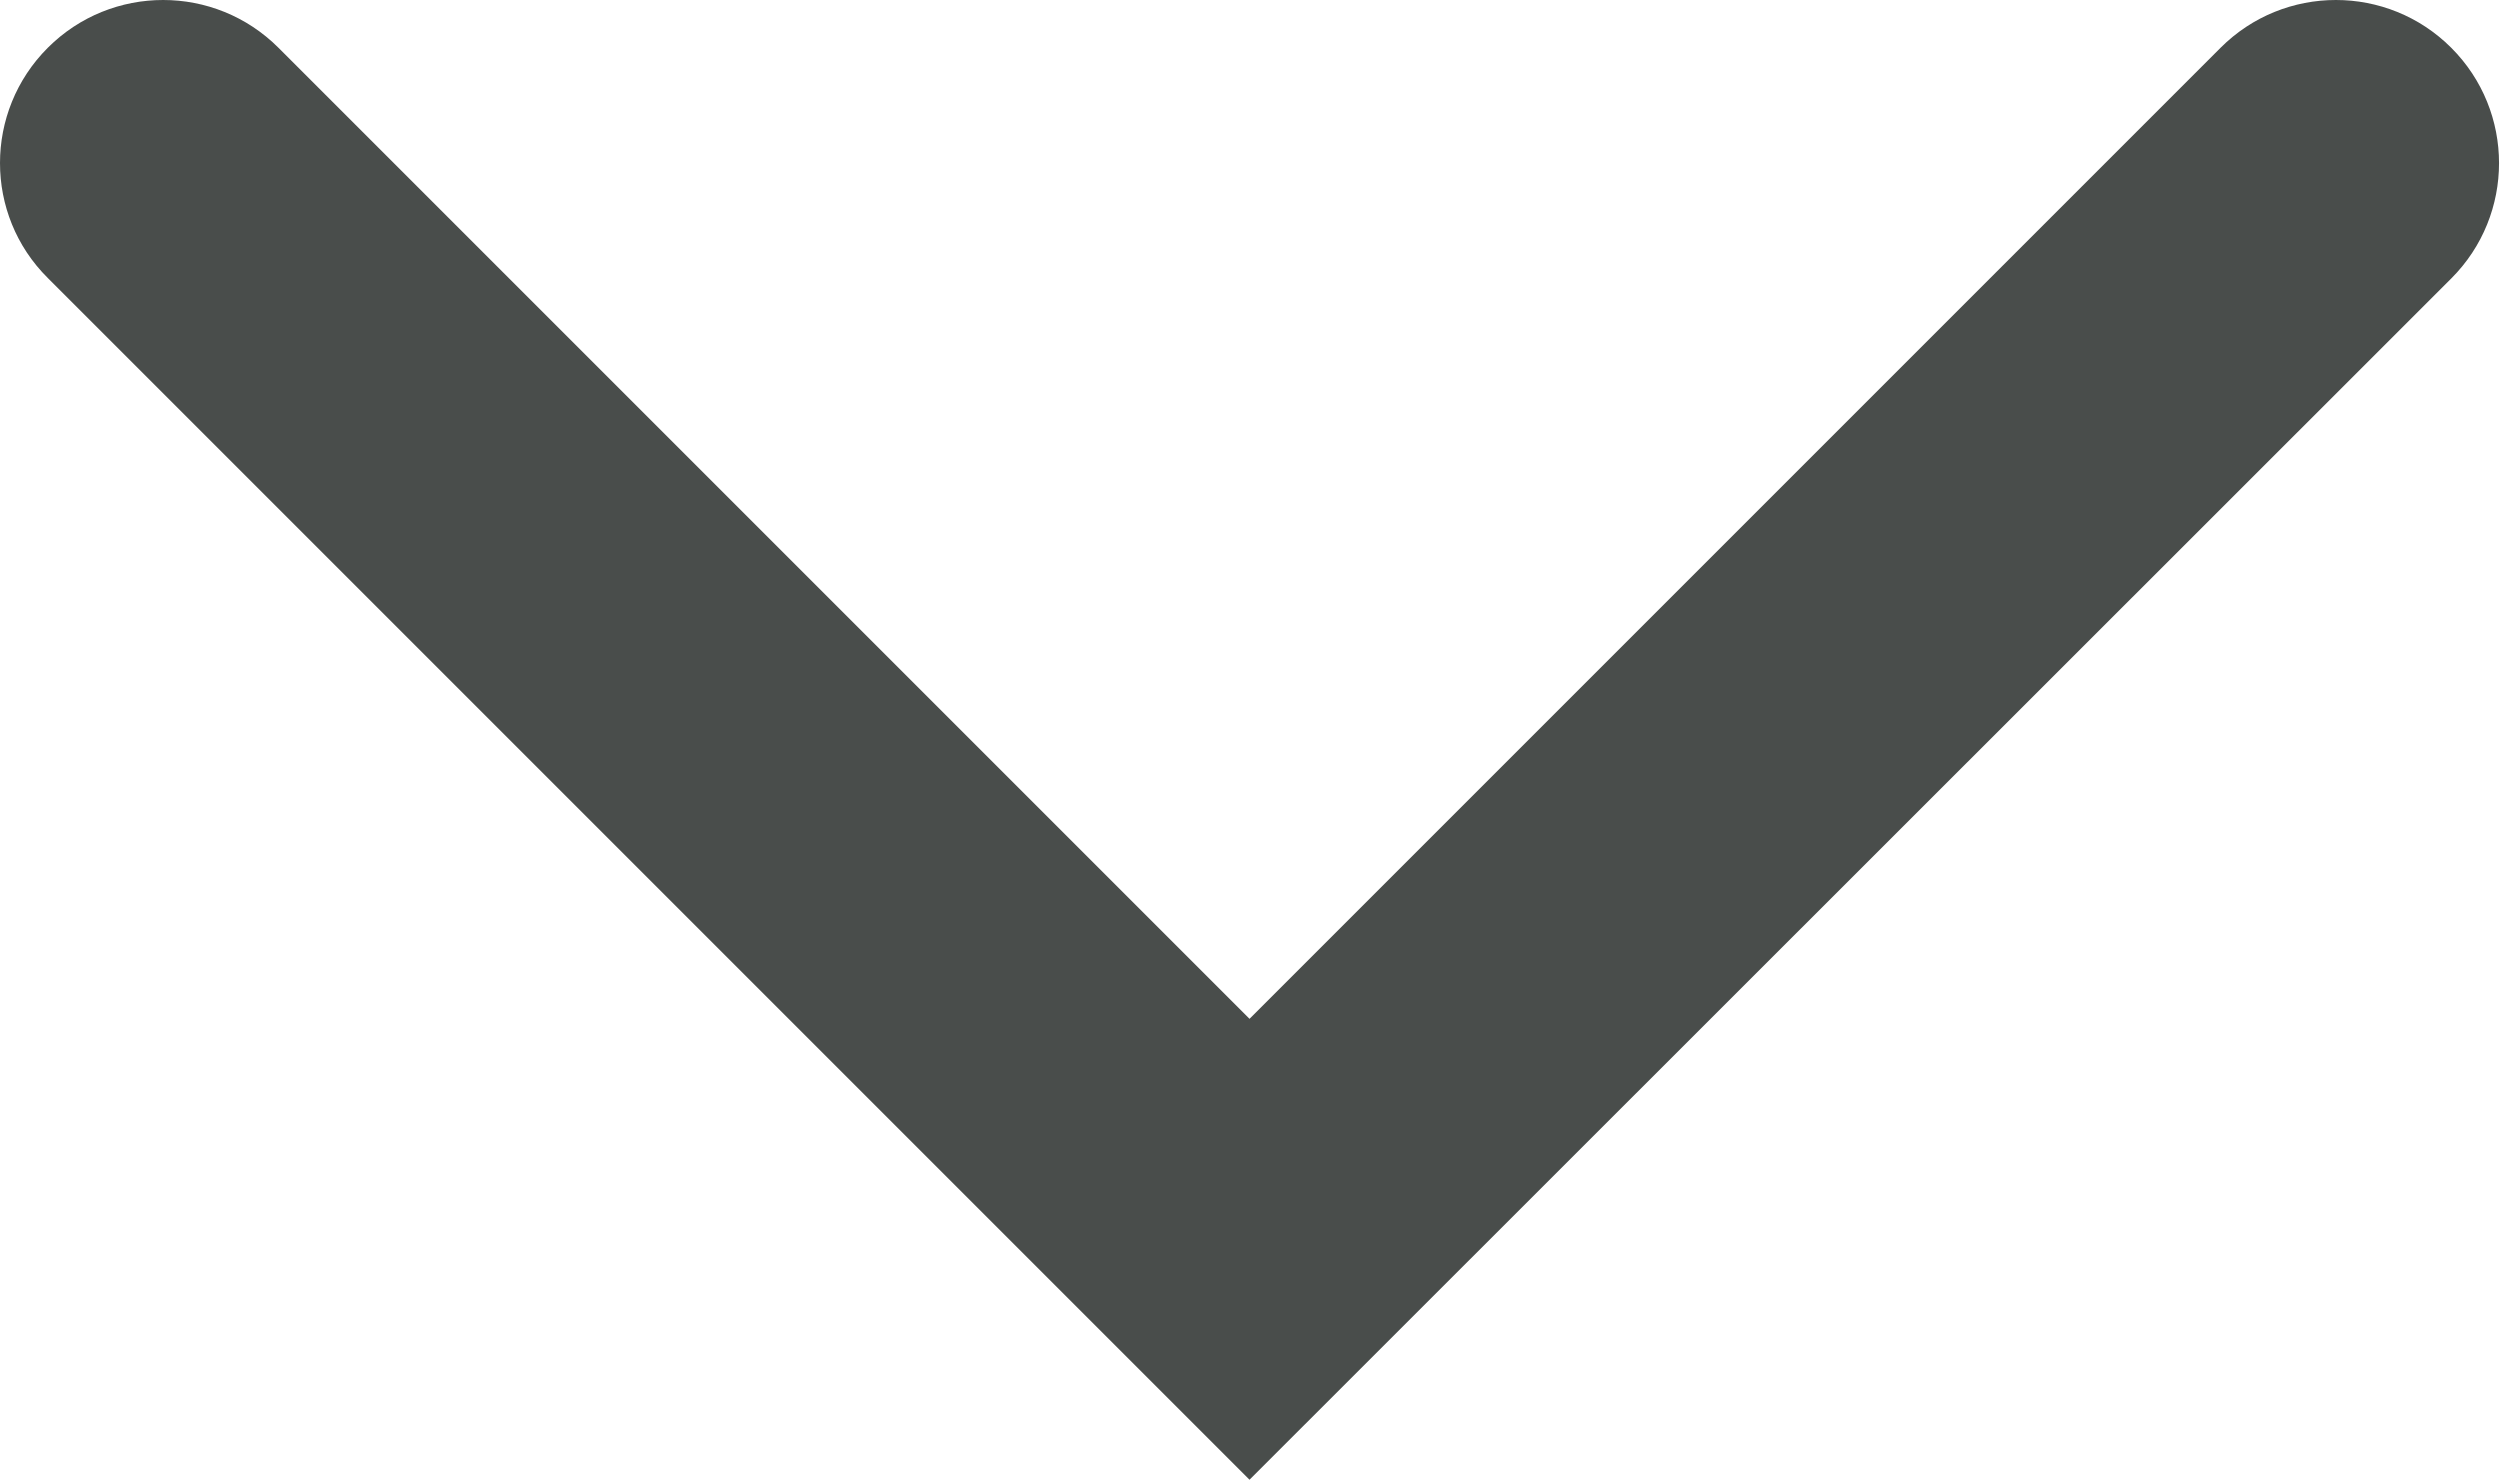 <svg width="518" height="307" viewBox="0 0 518 307" fill="none" xmlns="http://www.w3.org/2000/svg">
<g clip-path="url(#clip0_4798:51)">
<path d="M258.9 306.6L9.9 57.6C-3.3 44.5 -3.3 23.1 9.9 9.9C23.1 -3.3 44.5 -3.3 57.7 9.9L258.9 211.1L460.1 9.9C473.3 -3.3 494.7 -3.3 507.9 9.9C521.1 23.1 521.1 44.5 507.9 57.7L258.9 306.6Z" fill="#494D4B"/>
</g>
<defs>
<clipPath id="clip0_4798:51">
<rect width="517.8" height="306.6" fill="white"/>
</clipPath>
</defs>
</svg>
